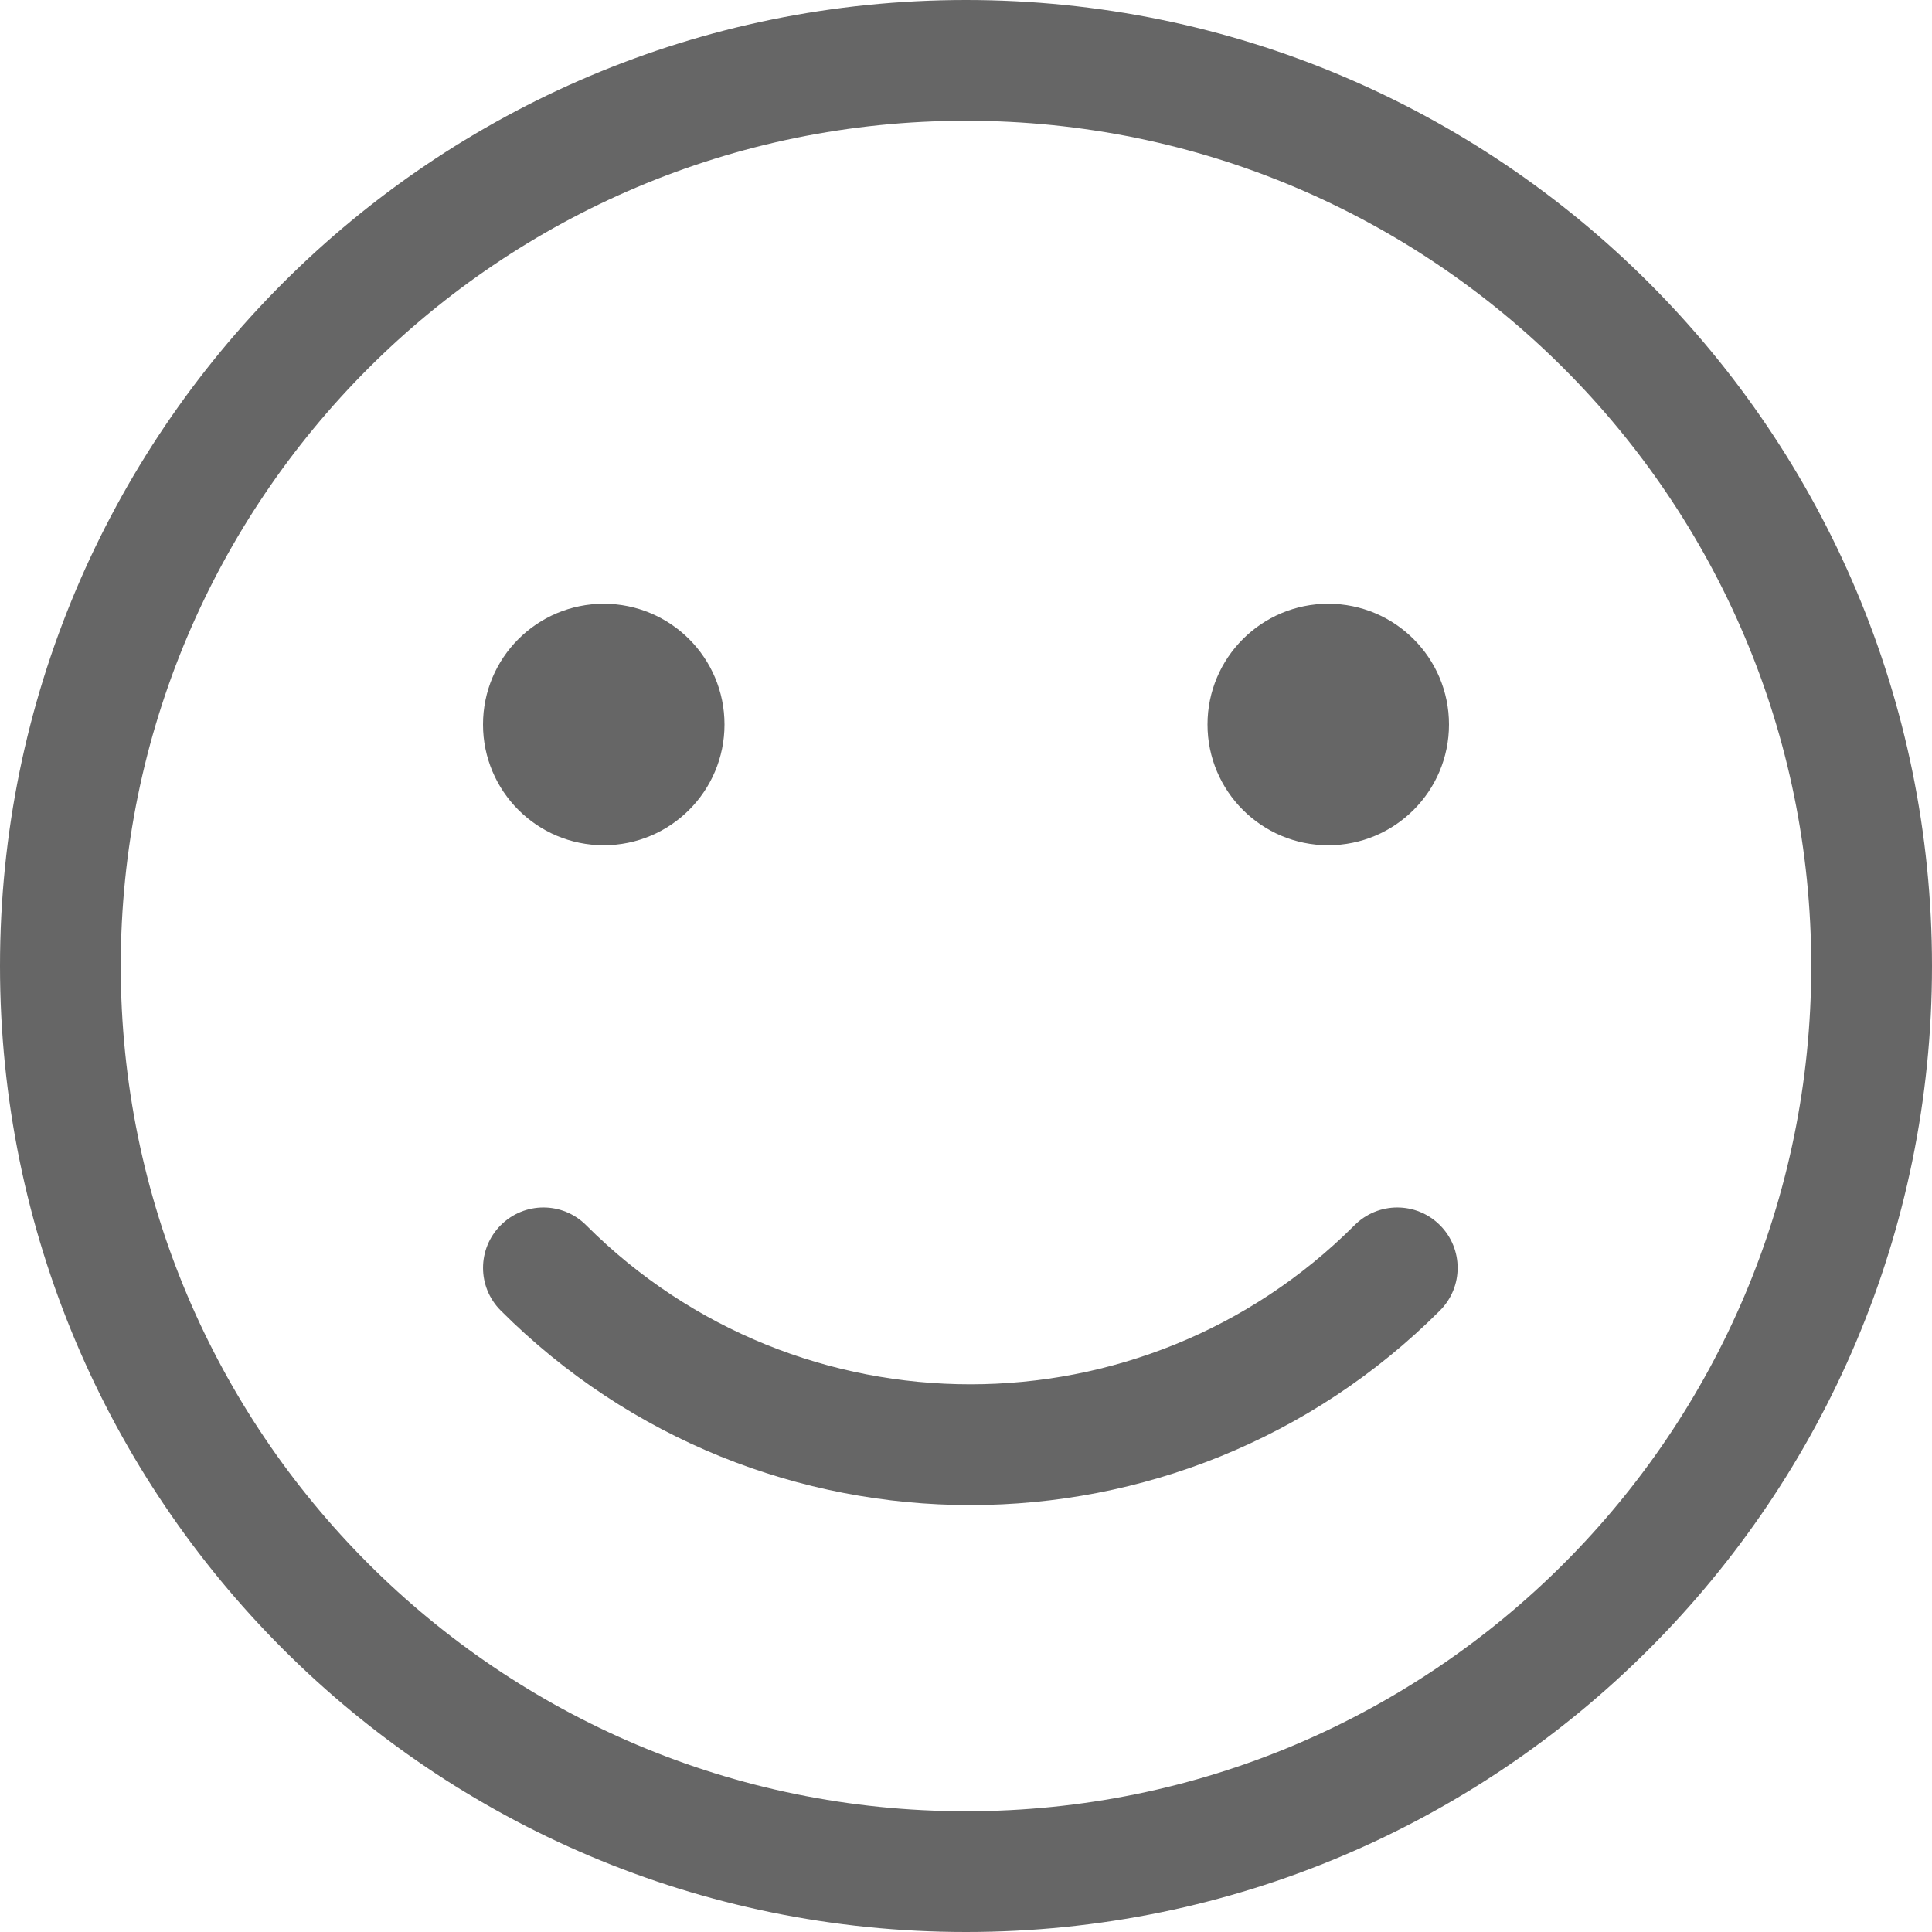 <?xml version="1.0" encoding="UTF-8"?>
<svg width="16px" height="16px" viewBox="0 0 16 16" version="1.1" xmlns="http://www.w3.org/2000/svg" xmlns:xlink="http://www.w3.org/1999/xlink">
    <!-- Generator: Sketch 52.4 (67378) - http://www.bohemiancoding.com/sketch -->
    <title>Group 2</title>
    <desc>Created with Sketch.</desc>
    <g id="B03-京麦App-Guideline-数据展示组件" stroke="none" stroke-width="1" fill="none" fill-rule="evenodd">
        <g id="数据展示－图标" transform="translate(-318, -2676)" fill="#666666">
            <g id="Group-2" transform="translate(318, 2676)">
                <path d="M8,15 C11.866,15 15,11.866 15,8 C15,4.134 11.866,1 8,1 C4.134,1 1,4.134 1,8 C1,11.866 4.134,15 8,15 Z M8,16 C3.582,16 0,12.418 0,8 C0,3.582 3.582,0 8,0 C12.418,0 16,3.582 16,8 C16,12.418 12.418,16 8,16 Z" id="Oval" fill-rule="nonzero"></path>
                <circle id="Oval-3" cx="5" cy="6" r="1"></circle>
                <circle id="Oval-3" cx="11" cy="6" r="1"></circle>
                <path d="M5.536,13.5 C5.259,13.5 5.036,13.276 5.036,13 C5.036,12.724 5.259,12.5 5.536,12.5 C8.021,12.5 10.036,10.485 10.036,8 C10.036,7.724 10.259,7.5 10.536,7.5 C10.812,7.5 11.036,7.724 11.036,8 C11.036,11.038 8.573,13.5 5.536,13.5 Z" id="Oval-2" fill-rule="nonzero" transform="translate(8.036, 10.5) rotate(45) translate(-8.036, -10.5) "></path>
            </g>
        </g>
    </g>
</svg>